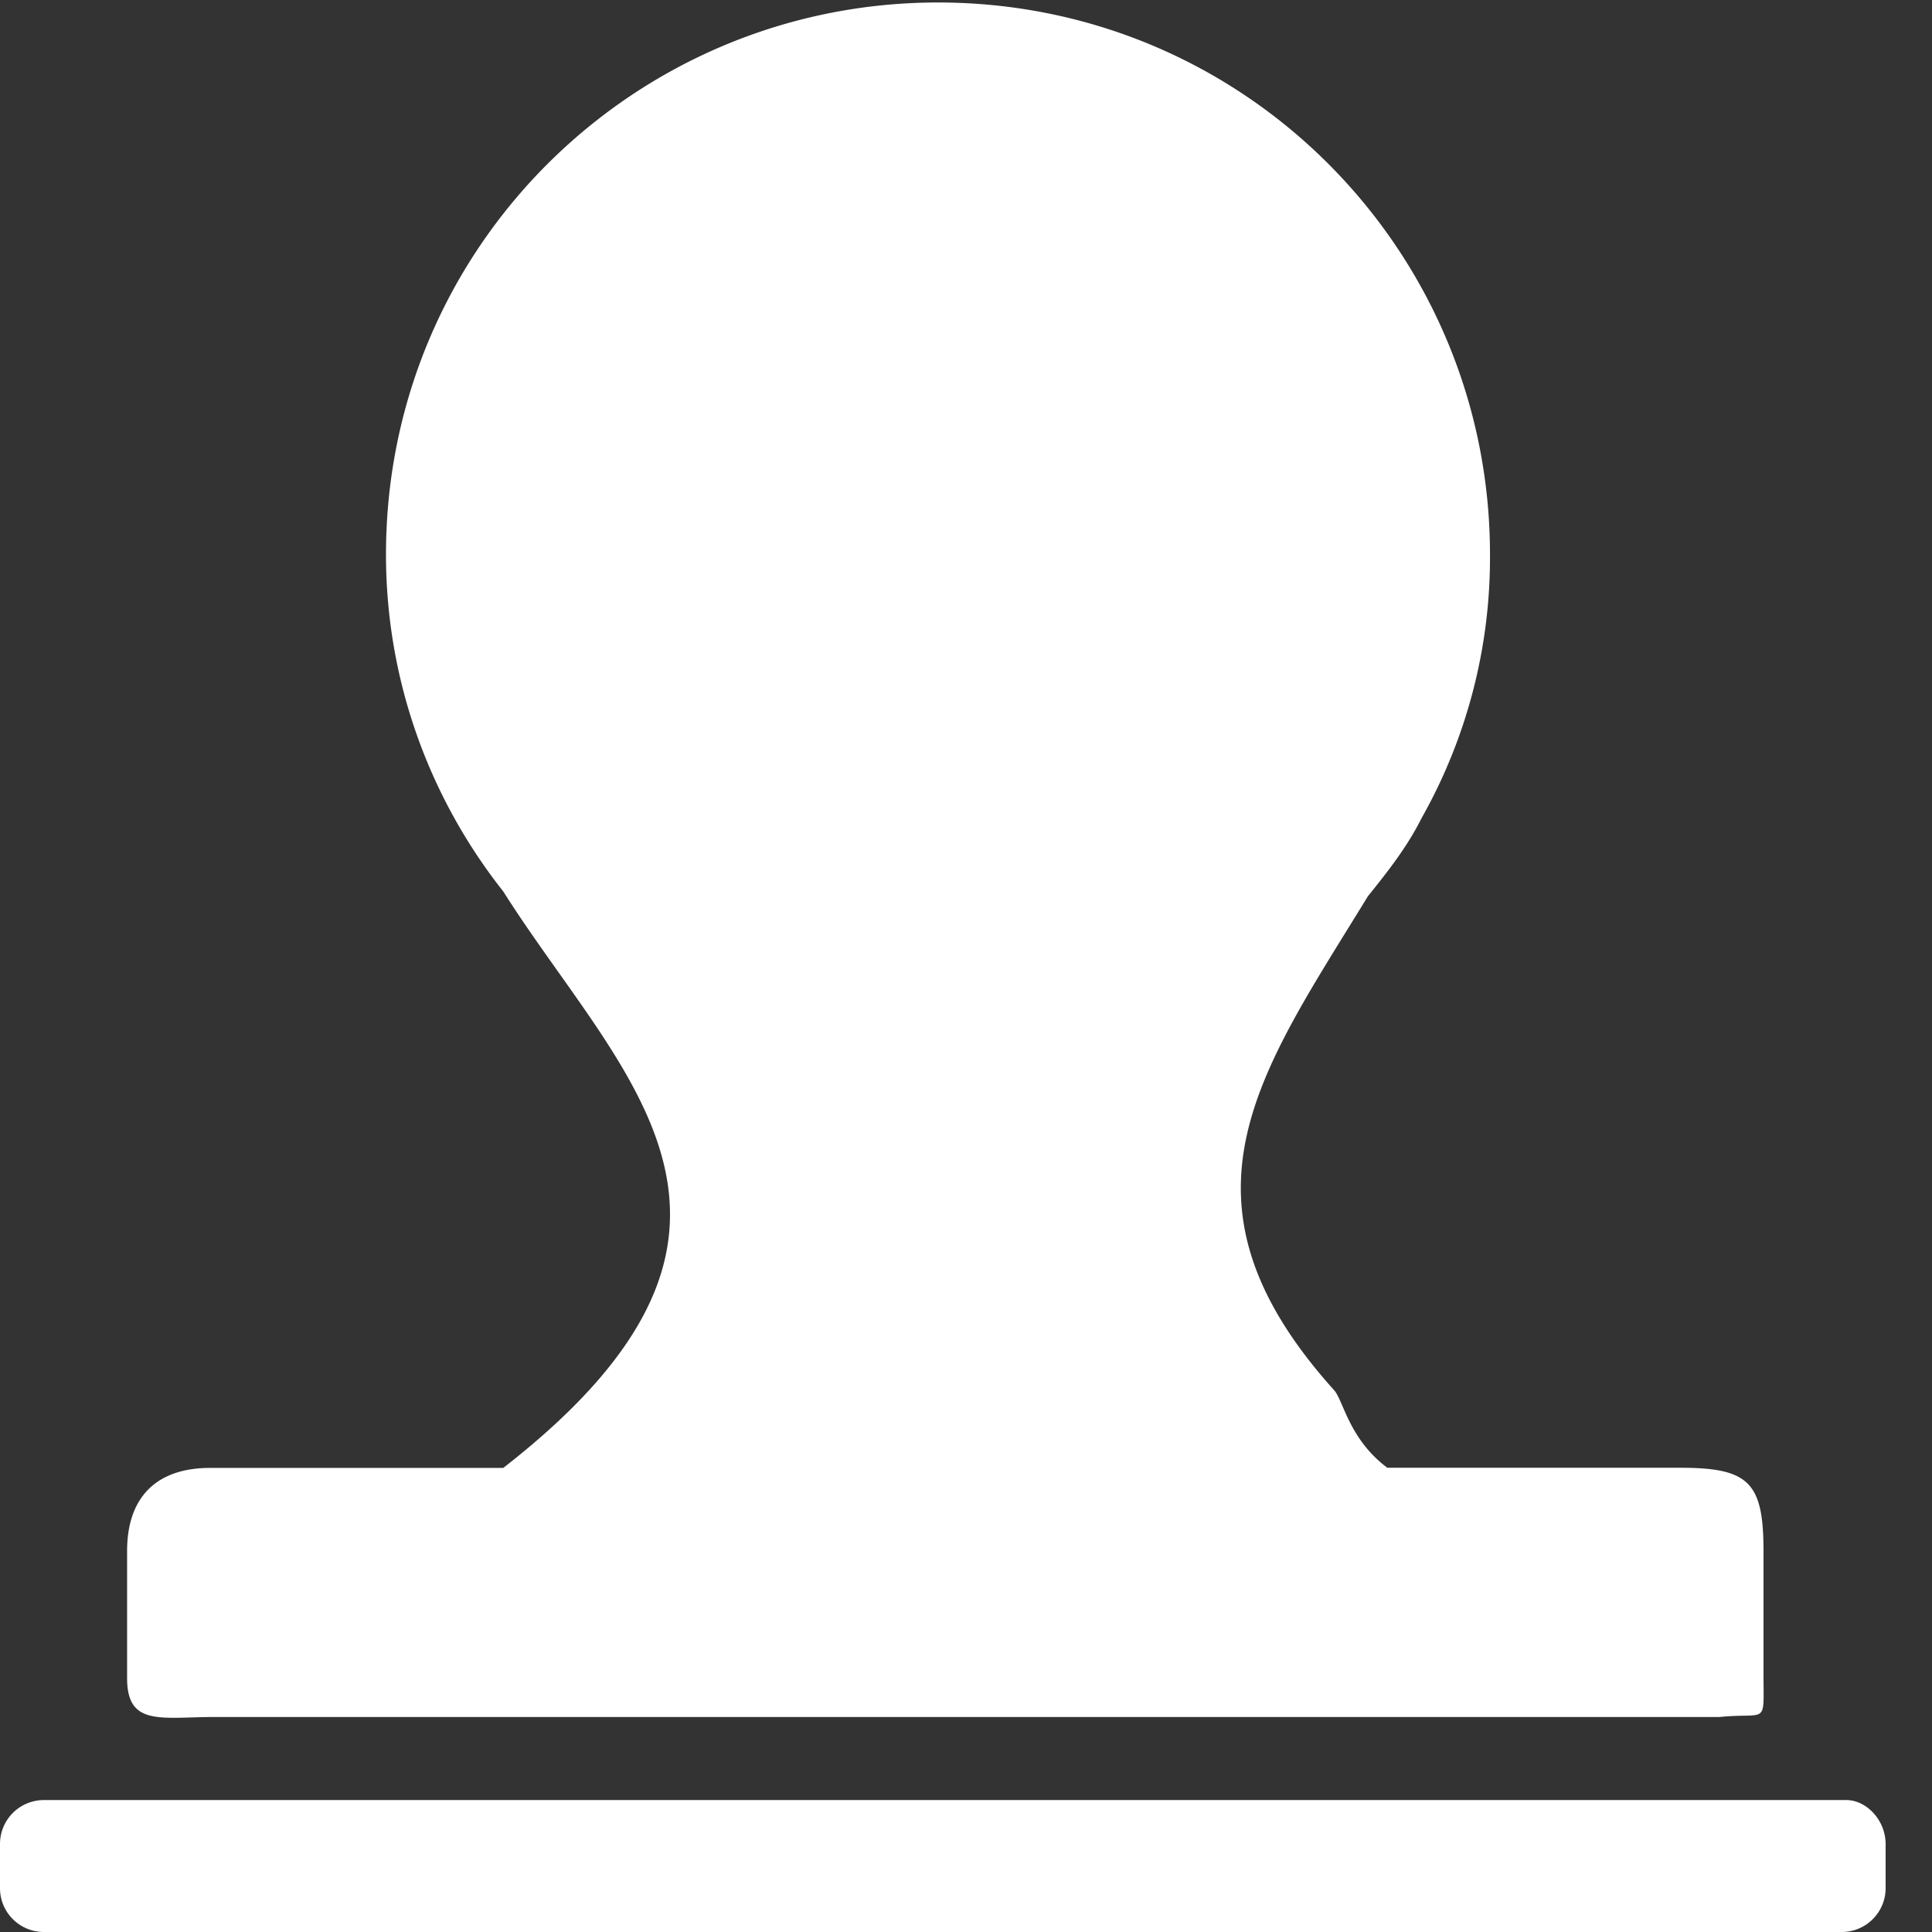 <?xml version="1.0" standalone="no"?><!DOCTYPE svg PUBLIC "-//W3C//DTD SVG 1.1//EN" "http://www.w3.org/Graphics/SVG/1.1/DTD/svg11.dtd"><svg t="1557195807243" class="icon" style="" viewBox="0 0 1024 1024" version="1.1" xmlns="http://www.w3.org/2000/svg" p-id="2392" xmlns:xlink="http://www.w3.org/1999/xlink" width="200" height="200"><rect x="0" y="0" width="1024" height="1024" fill="#333333" stroke="none"/><defs><style type="text/css"></style></defs><path d="M113.884 910.043H911.36c25.893-2.56 23.333 5.193 23.333-23.333v-64.731c0-36.279-7.753-44.032-44.032-44.032h-155.355c-20.699-15.506-23.333-36.279-28.453-41.399-90.624-100.937-38.839-168.302 18.139-261.486 10.386-12.946 20.699-25.893 28.453-41.399a280.722 280.722 0 0 0 36.279-139.776c0-160.548-129.463-292.571-292.571-292.571-160.548 0-292.571 129.463-292.571 292.571 0 67.291 23.333 129.463 62.171 178.615 62.171 98.377 163.108 178.615 0 305.517H111.397c-28.453 0-44.032 15.506-44.032 44.032v67.291c-0.073 25.893 18.066 20.699 46.519 20.699z m864.767 44.032H23.333a23.259 23.259 0 0 0-23.333 23.333v23.333c0 12.873 10.386 23.259 23.333 23.259h952.758a23.259 23.259 0 0 0 23.333-23.333v-23.333c-0.073-12.873-10.386-23.259-20.773-23.259z" p-id="2393" fill="#ffffff"></path></svg>